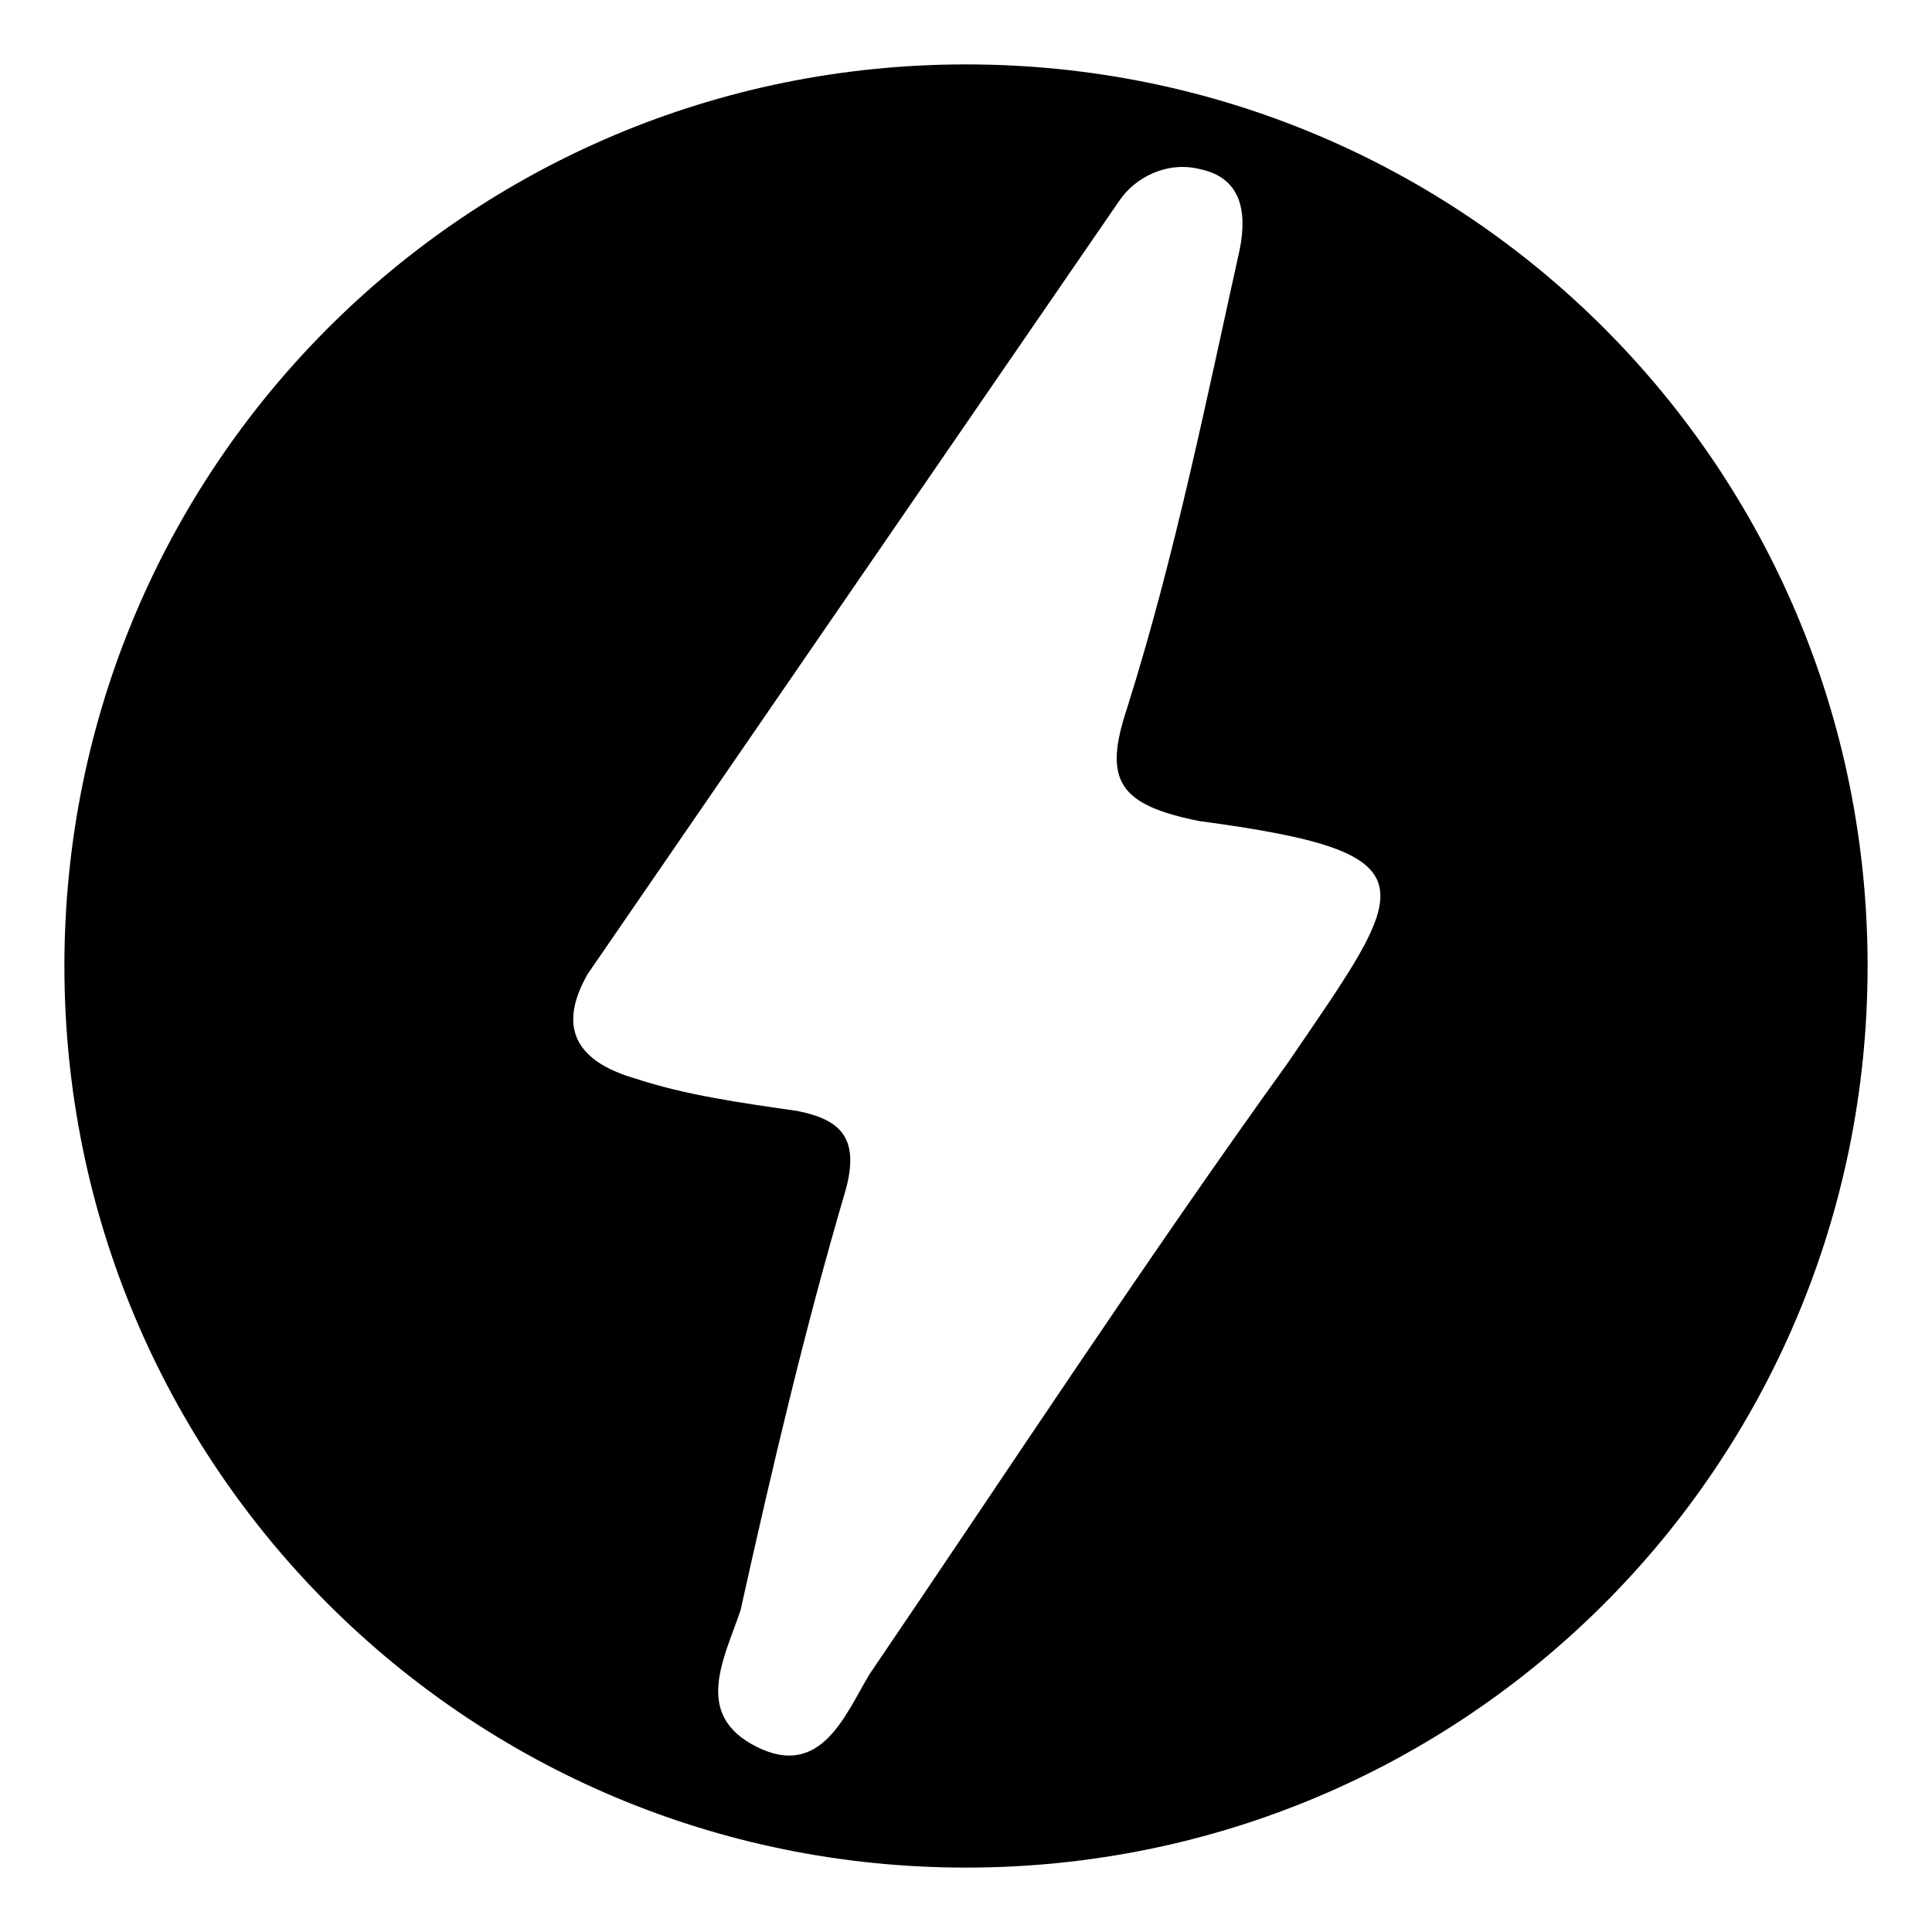 <?xml version="1.0" encoding="utf-8"?>
<!-- Generator: Adobe Illustrator 19.2.1, SVG Export Plug-In . SVG Version: 6.00 Build 0)  -->
<svg version="1.1" id="Layer_1" xmlns="http://www.w3.org/2000/svg" xmlns:xlink="http://www.w3.org/1999/xlink" x="0px" y="0px"
	 viewBox="0 0 24 24" style="enable-background:new 0 0 24 24;" xml:space="preserve">
<path d="M12,0.8C5.8,0.8,0.8,5.8,0.8,12s5,11.2,11.2,11.2s11.2-5,11.2-11.2S18.2,0.8,12,0.8z M16,13.2c-1.8,2.5-3.5,5.1-5.2,7.6
	c-0.3,0.5-0.6,1.3-1.4,0.9c-0.8-0.4-0.4-1.1-0.2-1.7c0.4-1.8,0.8-3.5,1.3-5.2c0.2-0.7-0.1-0.9-0.6-1c-0.7-0.1-1.4-0.2-2-0.4
	c-0.7-0.2-1-0.6-0.6-1.3c2.2-3.2,4.4-6.4,6.6-9.6c0.2-0.3,0.6-0.5,1-0.4c0.5,0.1,0.6,0.5,0.5,1c-0.4,1.8-0.8,3.8-1.4,5.7
	c-0.3,0.9-0.1,1.2,0.9,1.4C17.9,10.6,17.5,11,16,13.2z"/>
</svg>
